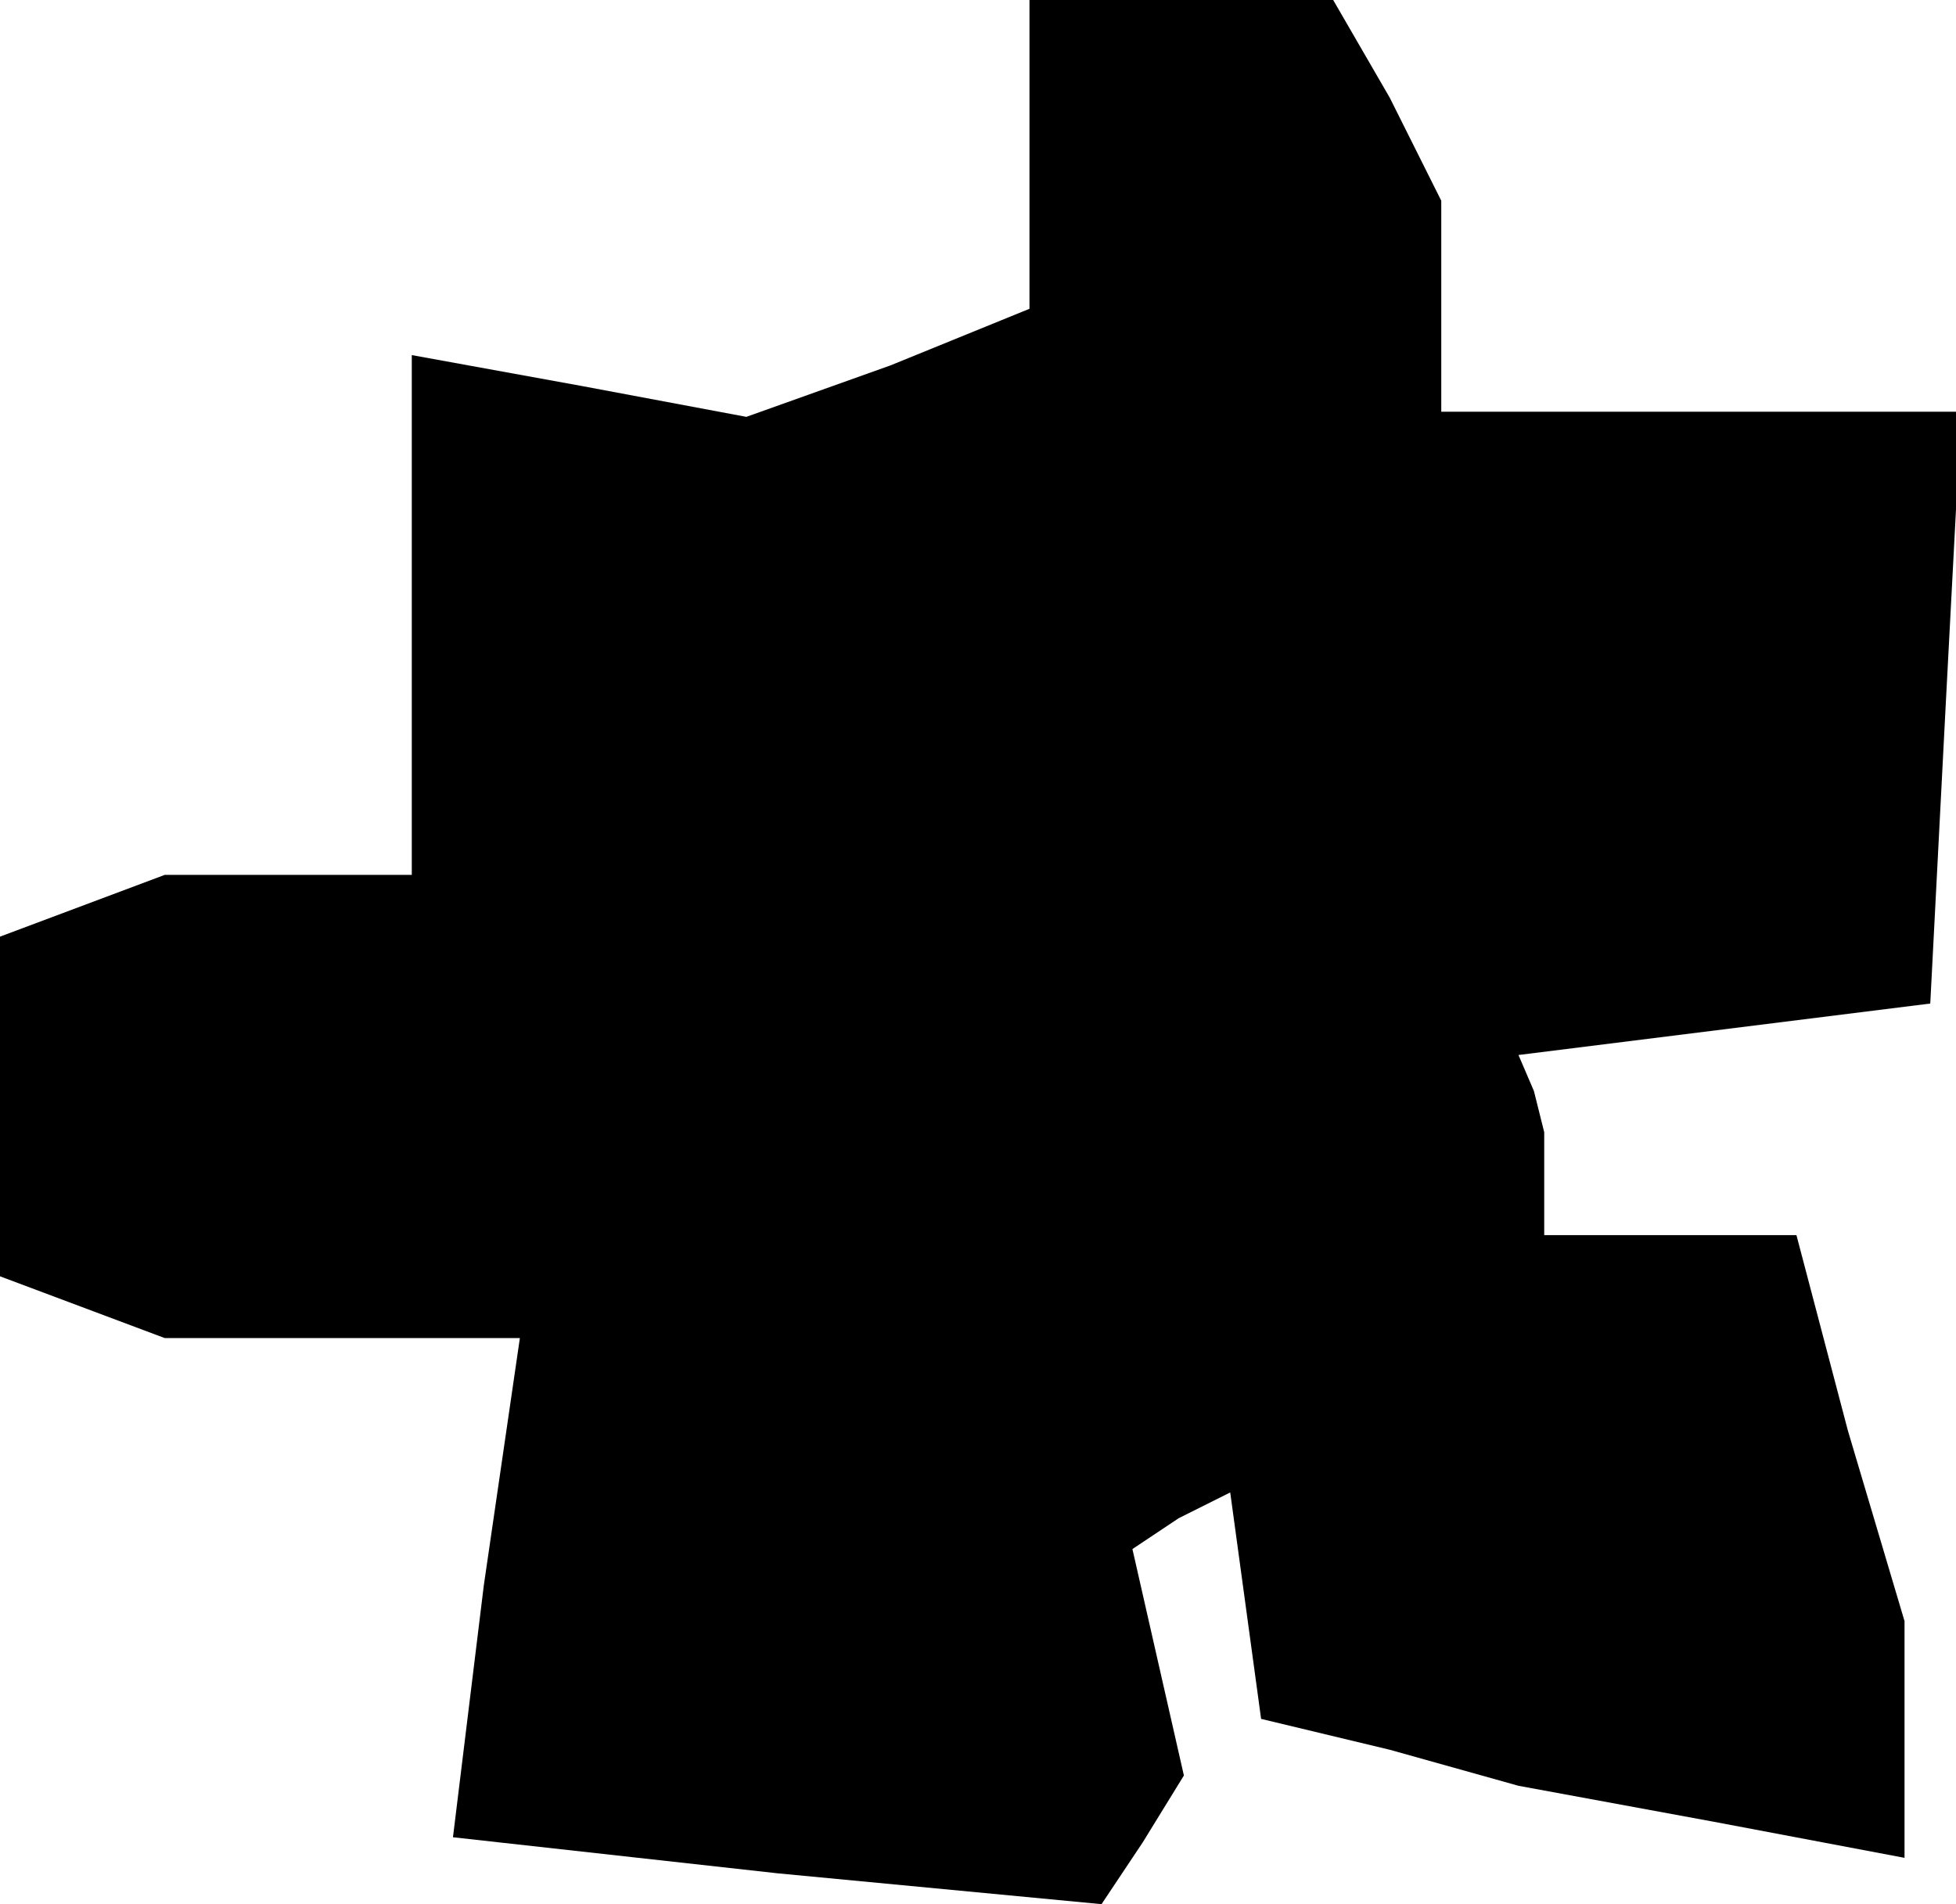 <?xml version="1.0" standalone="no"?>
<!DOCTYPE svg PUBLIC "-//W3C//DTD SVG 20010904//EN"
 "http://www.w3.org/TR/2001/REC-SVG-20010904/DTD/svg10.dtd">
<svg version="1.0" xmlns="http://www.w3.org/2000/svg"
 width="38pt" height="37pt" viewBox="0 0 38 37"
 preserveAspectRatio="xMidYMid meet">
<g transform="translate(0,37) scale(0.1,-0.1)"
fill="#000000" stroke="none">
<path d="M200 340 l0 -30 -27 -11 -28 -10 -32 6 -33 6 0 -51 0 -50 -24 0 -24
0 -16 -6 -16 -6 0 -33 0 -33 16 -6 16 -6 34 0 35 0 -7 -48 -6 -49 63 -7 63 -6
8 12 8 13 -5 22 -5 22 9 6 10 5 3 -22 3 -22 25 -6 25 -7 38 -7 37 -7 0 23 0
23 -11 37 -10 38 -24 0 -25 0 0 10 0 10 -2 8 -3 7 40 5 40 5 3 58 3 57 -51 0
-50 0 0 21 0 20 -10 20 -11 19 -29 0 -30 0 0 -30z"/>
</g>
</svg>
